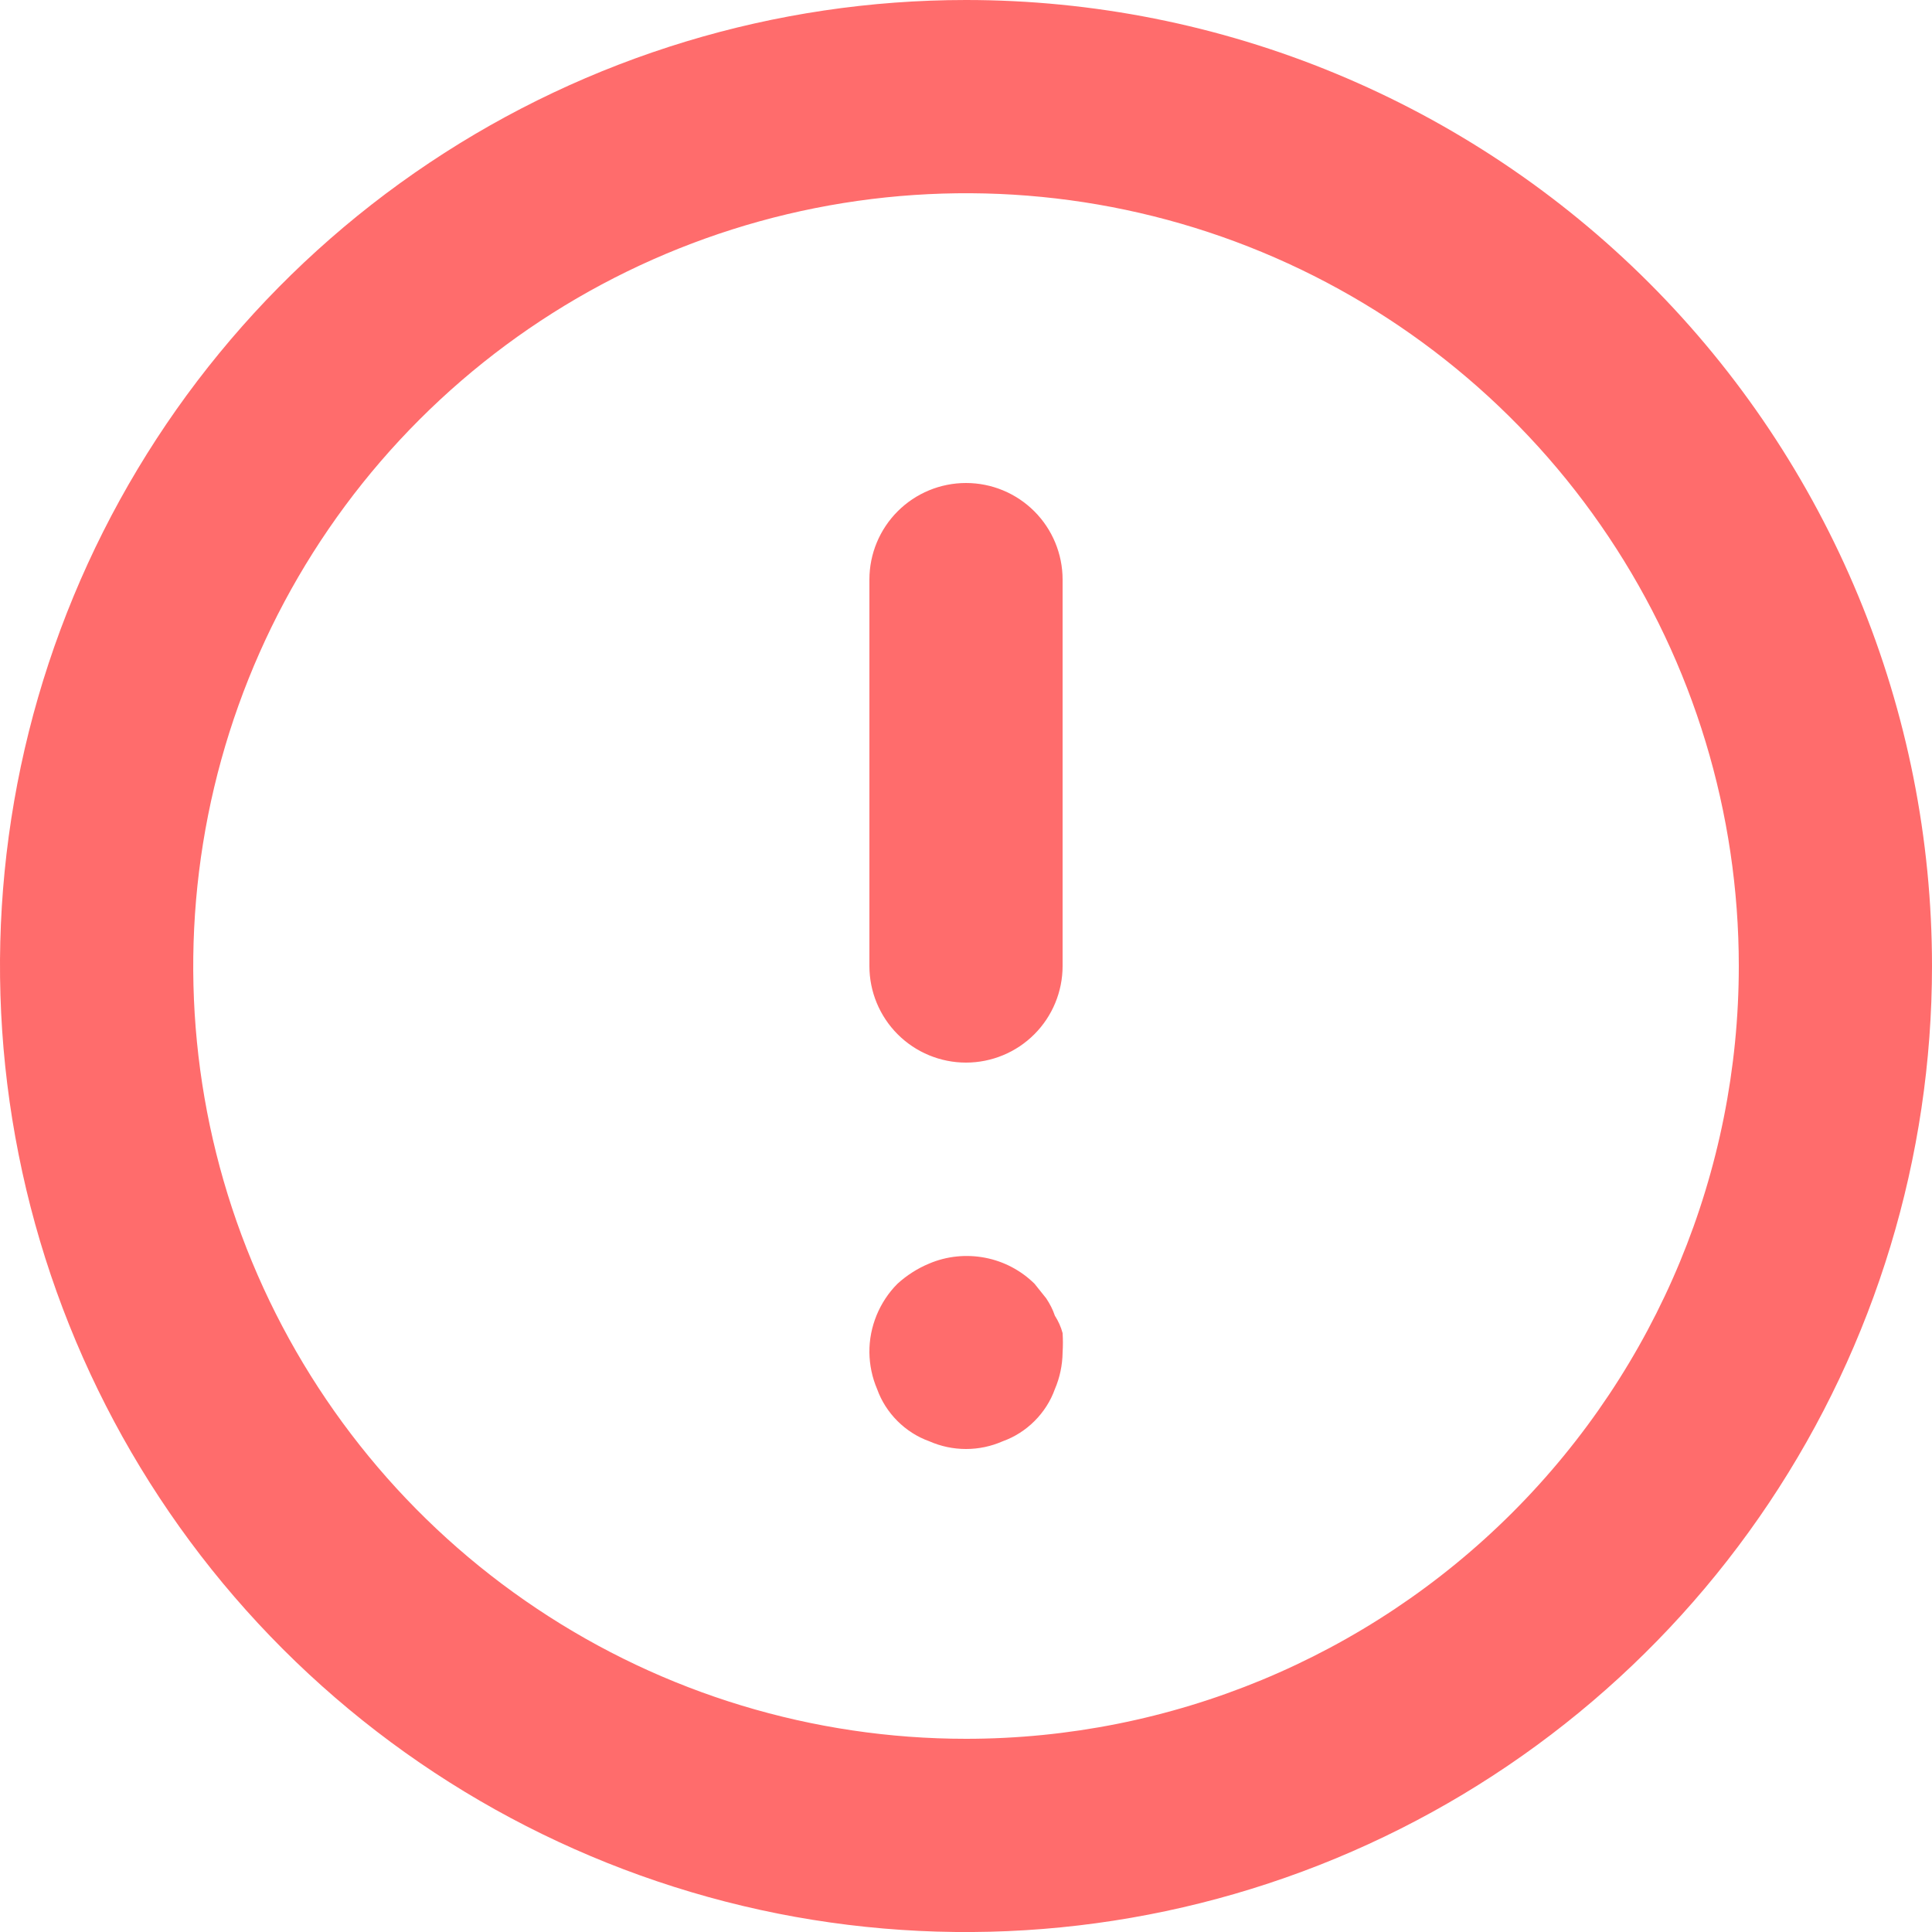 <svg width="14" height="14" viewBox="0 0 14 14" fill="none" xmlns="http://www.w3.org/2000/svg">
<path d="M7 3.5C6.814 3.5 6.636 3.574 6.505 3.705C6.374 3.836 6.3 4.014 6.3 4.2V7C6.3 7.186 6.374 7.364 6.505 7.495C6.636 7.626 6.814 7.7 7 7.7C7.186 7.7 7.364 7.626 7.495 7.495C7.626 7.364 7.7 7.186 7.7 7V4.2C7.7 4.014 7.626 3.836 7.495 3.705C7.364 3.574 7.186 3.5 7 3.5ZM7.644 9.534C7.629 9.489 7.607 9.447 7.581 9.408L7.497 9.303C7.399 9.206 7.274 9.14 7.138 9.114C7.002 9.088 6.861 9.102 6.734 9.156C6.649 9.191 6.571 9.241 6.503 9.303C6.438 9.368 6.387 9.446 6.352 9.531C6.317 9.617 6.299 9.708 6.3 9.8C6.301 9.891 6.32 9.982 6.356 10.066C6.387 10.153 6.438 10.232 6.503 10.297C6.568 10.362 6.647 10.413 6.734 10.444C6.818 10.481 6.908 10.5 7 10.5C7.092 10.5 7.182 10.481 7.266 10.444C7.353 10.413 7.432 10.362 7.497 10.297C7.562 10.232 7.613 10.153 7.644 10.066C7.68 9.982 7.699 9.891 7.7 9.8C7.703 9.753 7.703 9.707 7.7 9.66C7.688 9.615 7.669 9.573 7.644 9.534ZM7 0C5.616 0 4.262 0.411 3.111 1.18C1.96 1.949 1.063 3.042 0.533 4.321C0.003 5.6 -0.136 7.008 0.135 8.366C0.405 9.723 1.071 10.971 2.05 11.95C3.029 12.929 4.277 13.595 5.634 13.866C6.992 14.136 8.4 13.997 9.679 13.467C10.958 12.937 12.051 12.04 12.82 10.889C13.589 9.738 14 8.384 14 7C14 6.081 13.819 5.17 13.467 4.321C13.115 3.472 12.6 2.7 11.95 2.05C11.3 1.4 10.528 0.885 9.679 0.533C8.83 0.181 7.919 0 7 0ZM7 12.6C5.892 12.6 4.81 12.272 3.889 11.656C2.968 11.041 2.25 10.166 1.826 9.143C1.402 8.12 1.292 6.994 1.508 5.907C1.724 4.821 2.257 3.823 3.04 3.04C3.823 2.257 4.821 1.724 5.907 1.508C6.994 1.292 8.12 1.402 9.143 1.826C10.166 2.25 11.041 2.968 11.656 3.889C12.272 4.81 12.6 5.892 12.6 7C12.6 8.485 12.01 9.91 10.96 10.96C9.91 12.01 8.485 12.6 7 12.6Z" fill="#FF6C6C"/>
</svg>
